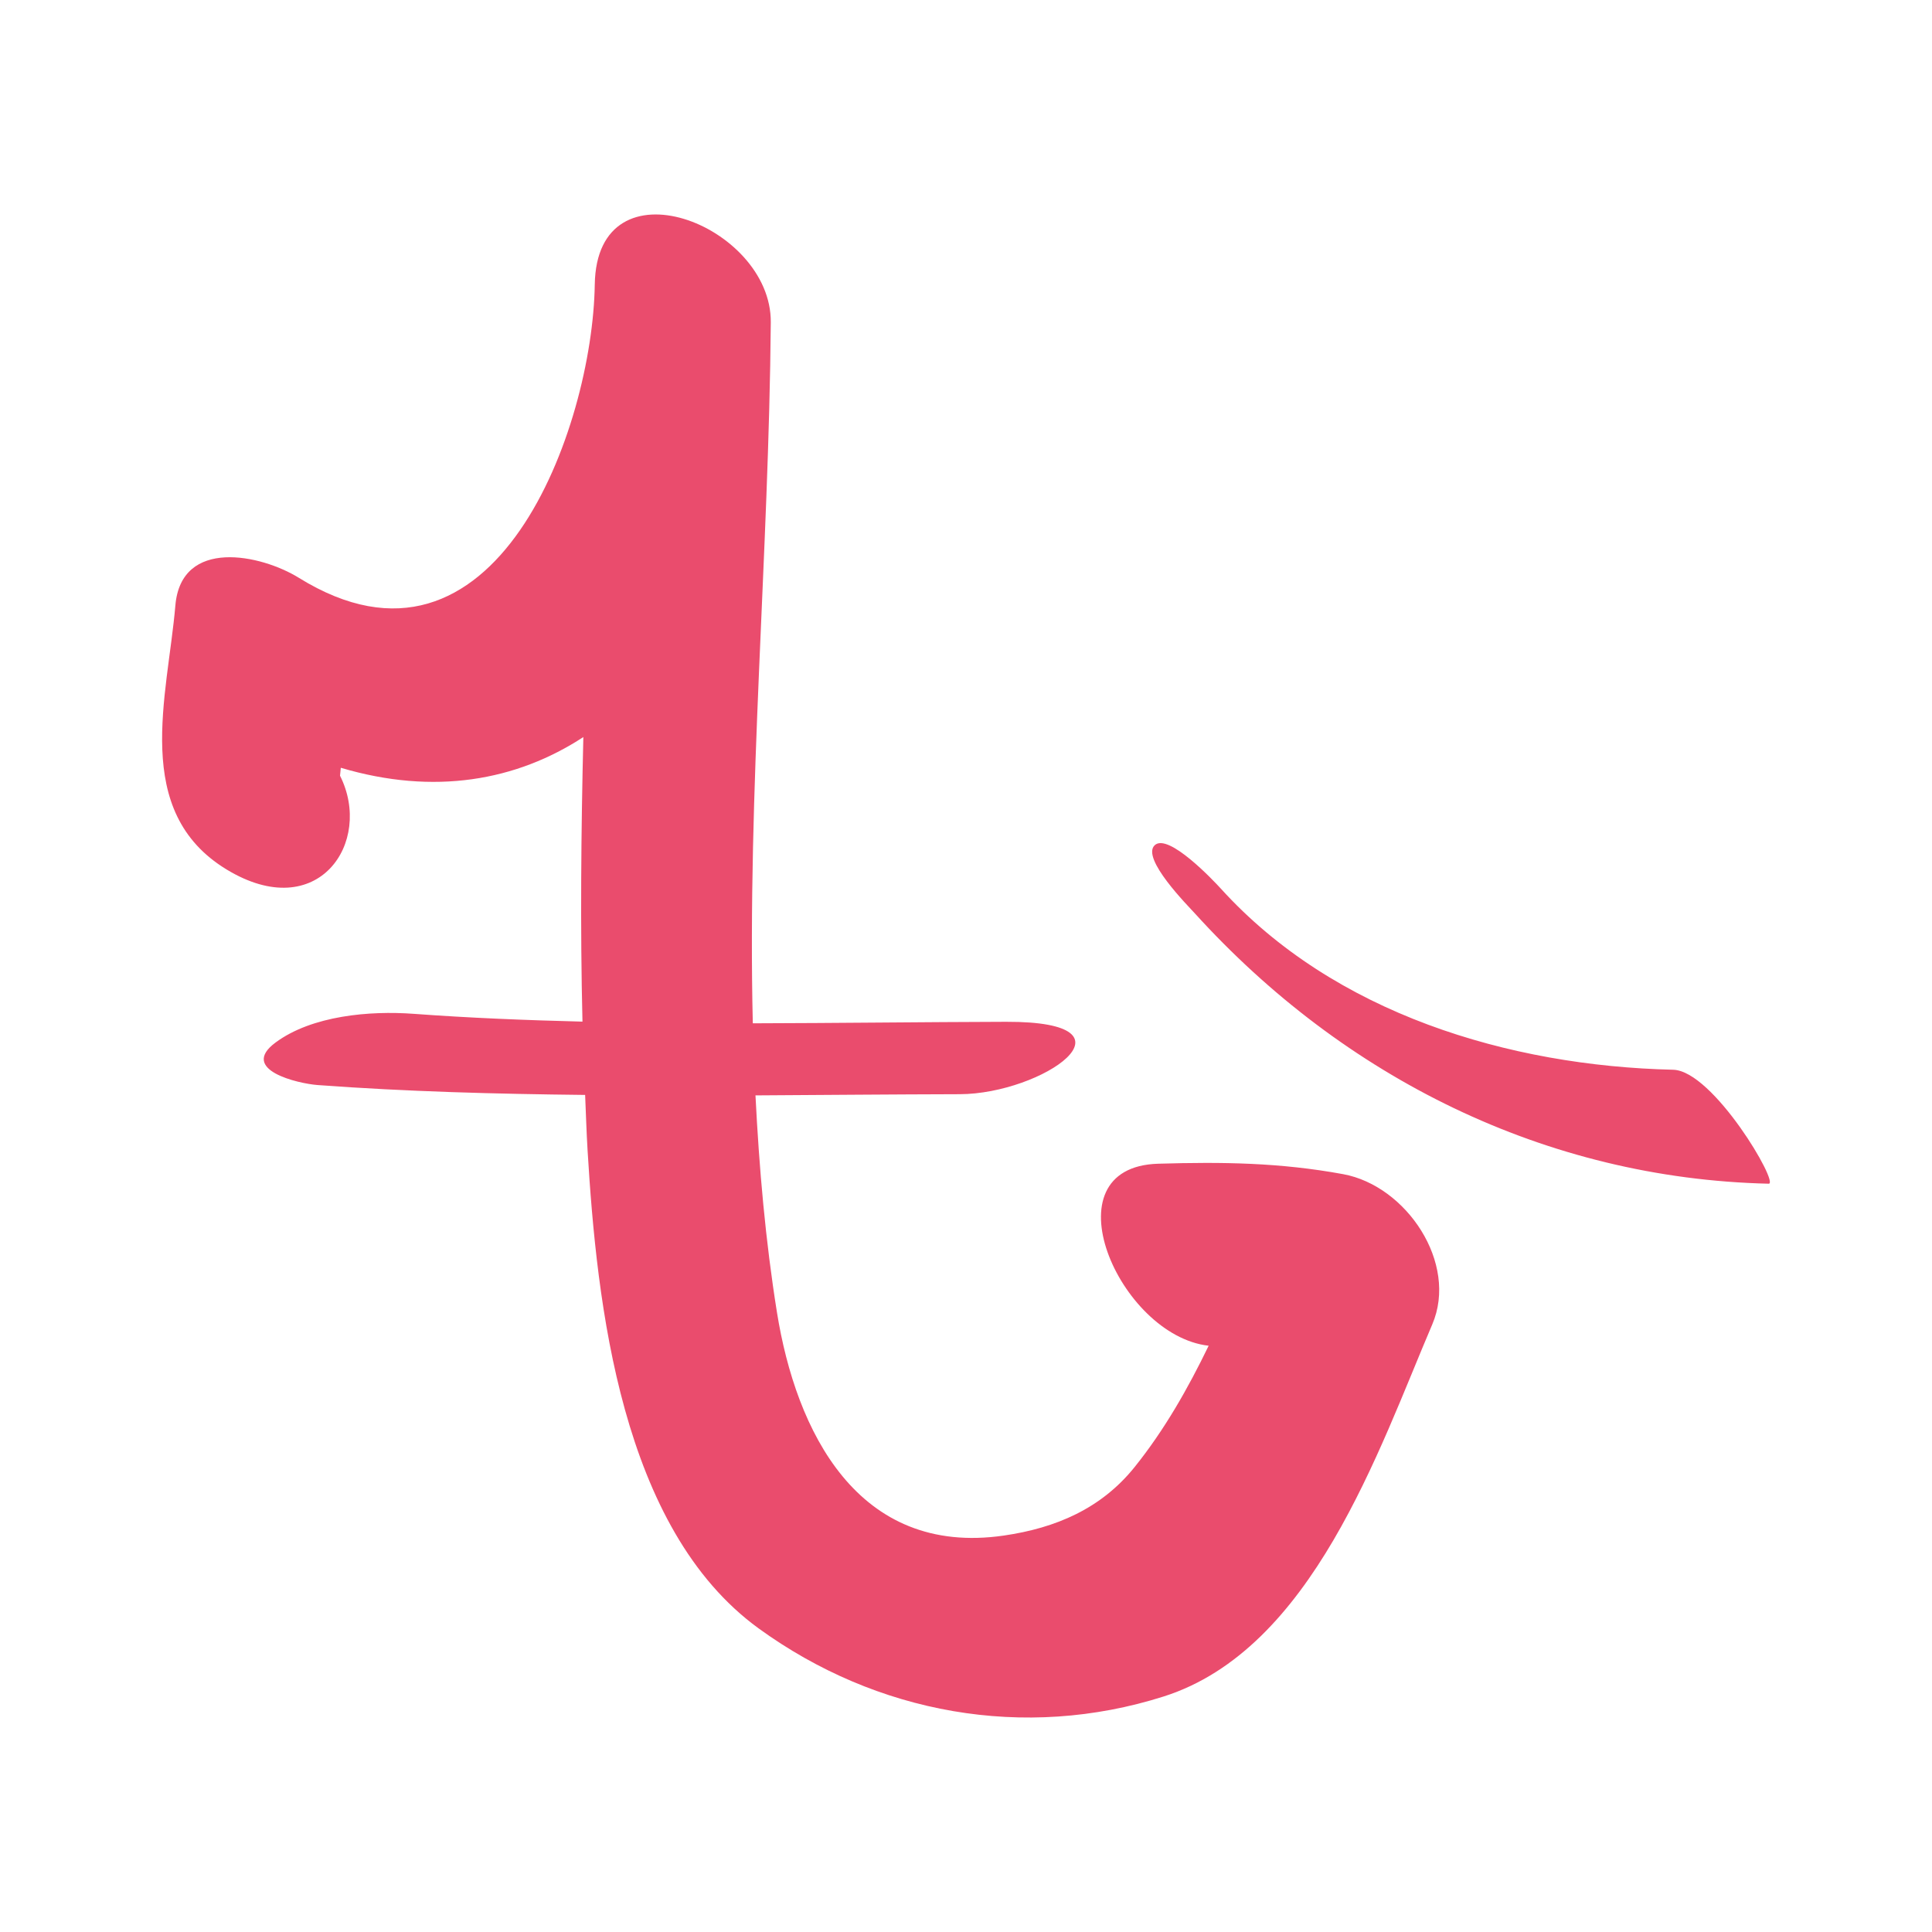 <?xml version="1.0" encoding="utf-8"?>
<!-- Generator: Adobe Illustrator 16.0.0, SVG Export Plug-In . SVG Version: 6.00 Build 0)  -->
<!DOCTYPE svg PUBLIC "-//W3C//DTD SVG 1.1//EN" "http://www.w3.org/Graphics/SVG/1.1/DTD/svg11.dtd">
<svg version="1.1" id="Ebene_1" xmlns="http://www.w3.org/2000/svg" xmlns:xlink="http://www.w3.org/1999/xlink" x="0px" y="0px"
	 width="283.46px" height="283.46px" viewBox="0 0 283.46 283.46" enable-background="new 0 0 283.46 283.46" xml:space="preserve">
<path fill="#EA4C6D" d="M210.139,194.317c-7.916,18.521-17.598,47.671-39.424,54.593c-20.434,6.482-42.125,2.547-59.399-9.986
	c-20.218-14.675-23.75-47.55-25.109-70.159c-0.162-2.705-0.241-5.411-0.358-8.119c-13.087-0.142-26.173-0.482-39.251-1.45
	c-2.85-0.212-11.575-2.234-6.173-6.237c5.352-3.967,13.854-4.685,20.248-4.214c8.261,0.611,16.521,0.938,24.785,1.146
	c-0.335-13.921-0.203-27.837,0.129-41.75c-9.813,6.408-21.874,8.582-35.587,4.505c-0.038,0.388-0.083,0.779-0.112,1.167
	c4.905,9.743-3.229,21.921-16.654,13.749c-13.978-8.511-8.64-25.403-7.505-38.728c0.853-9.993,12.586-7.481,18.109-4.062
	C72.773,102.706,86.951,62.59,87.263,41.76c0.279-18.768,25.947-8.802,25.826,5.529c-0.285,33.943-3.453,68.6-2.638,102.849
	c12.384-0.029,24.768-0.186,37.161-0.221c20.668-0.059,5.347,10.587-6.812,10.622c-9.99,0.026-19.974,0.115-29.958,0.174
	c0.539,10.681,1.465,21.317,3.156,31.86c2.779,17.315,11.772,35.854,33.296,32.72c7.616-1.108,14.28-3.946,19.191-10.069
	c4.358-5.432,7.805-11.493,10.846-17.78c-13.151-1.488-23.933-26.214-7.404-26.705c9.457-0.279,17.856-0.171,27.138,1.532
	C206.346,173.973,213.985,185.324,210.139,194.317z M245.481,156.951c-24.126-0.559-49.746-8.258-66.368-26.582
	c-0.959-1.053-7.711-8.251-9.704-6.352c-2.023,1.935,4.935,8.925,5.893,9.987c21.851,24.088,51.471,38.909,84.202,39.668
	C261.092,173.708,251.352,157.09,245.481,156.951z"/>
</svg>
